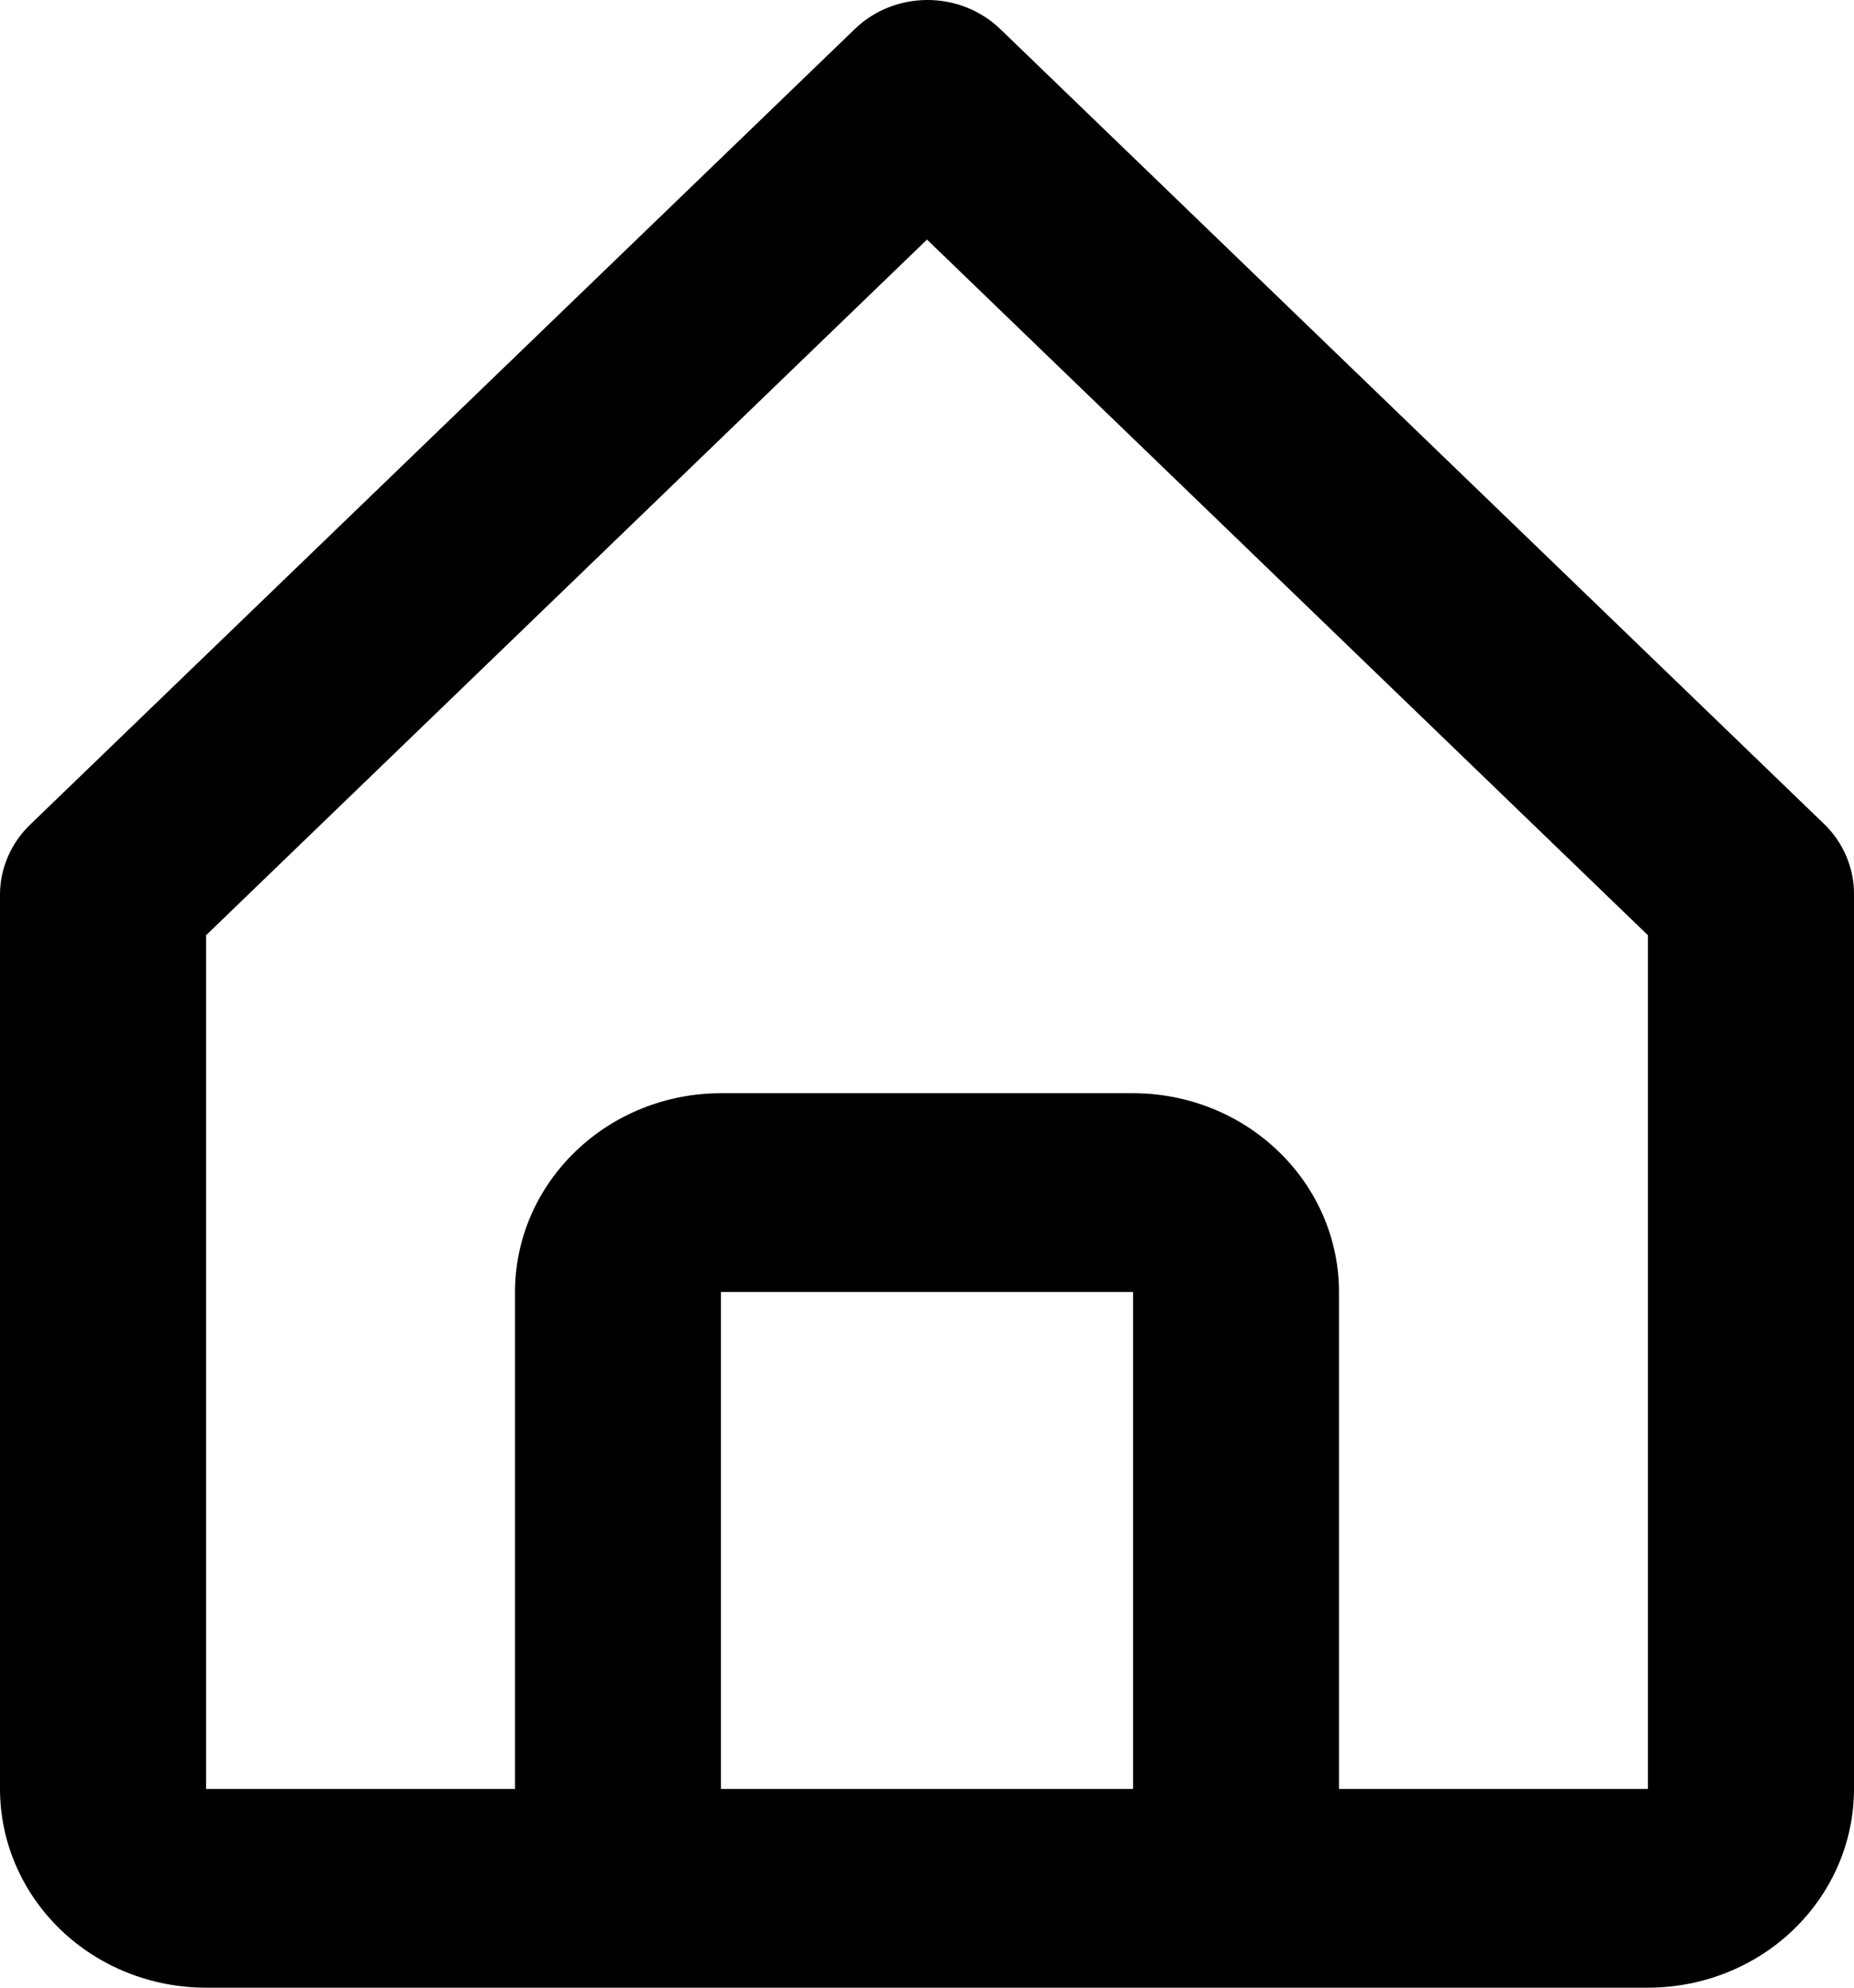 <svg width="14" height="15" viewBox="0 0 14 15" fill="none" xmlns="http://www.w3.org/2000/svg">
<path d="M1.556 15H12.444C12.857 15 13.253 14.842 13.544 14.561C13.836 14.279 14 13.898 14 13.5V6.75C14.001 6.652 13.981 6.554 13.942 6.462C13.903 6.371 13.847 6.288 13.774 6.218L7.552 0.218C7.406 0.078 7.209 0 7.004 0C6.798 0 6.601 0.078 6.456 0.218L0.233 6.218C0.16 6.287 0.101 6.37 0.061 6.462C0.021 6.553 0 6.651 0 6.75V13.5C0 13.898 0.164 14.279 0.456 14.561C0.747 14.842 1.143 15 1.556 15ZM5.444 13.5V9.75H8.556V13.5H5.444ZM1.556 7.058L7 1.808L12.444 7.058V13.5H10.111V9.75C10.111 9.352 9.947 8.971 9.655 8.69C9.364 8.408 8.968 8.25 8.556 8.25H5.444C5.032 8.25 4.636 8.408 4.345 8.69C4.053 8.971 3.889 9.352 3.889 9.75V13.5H1.556V7.058Z" fill="black"/>
</svg>
